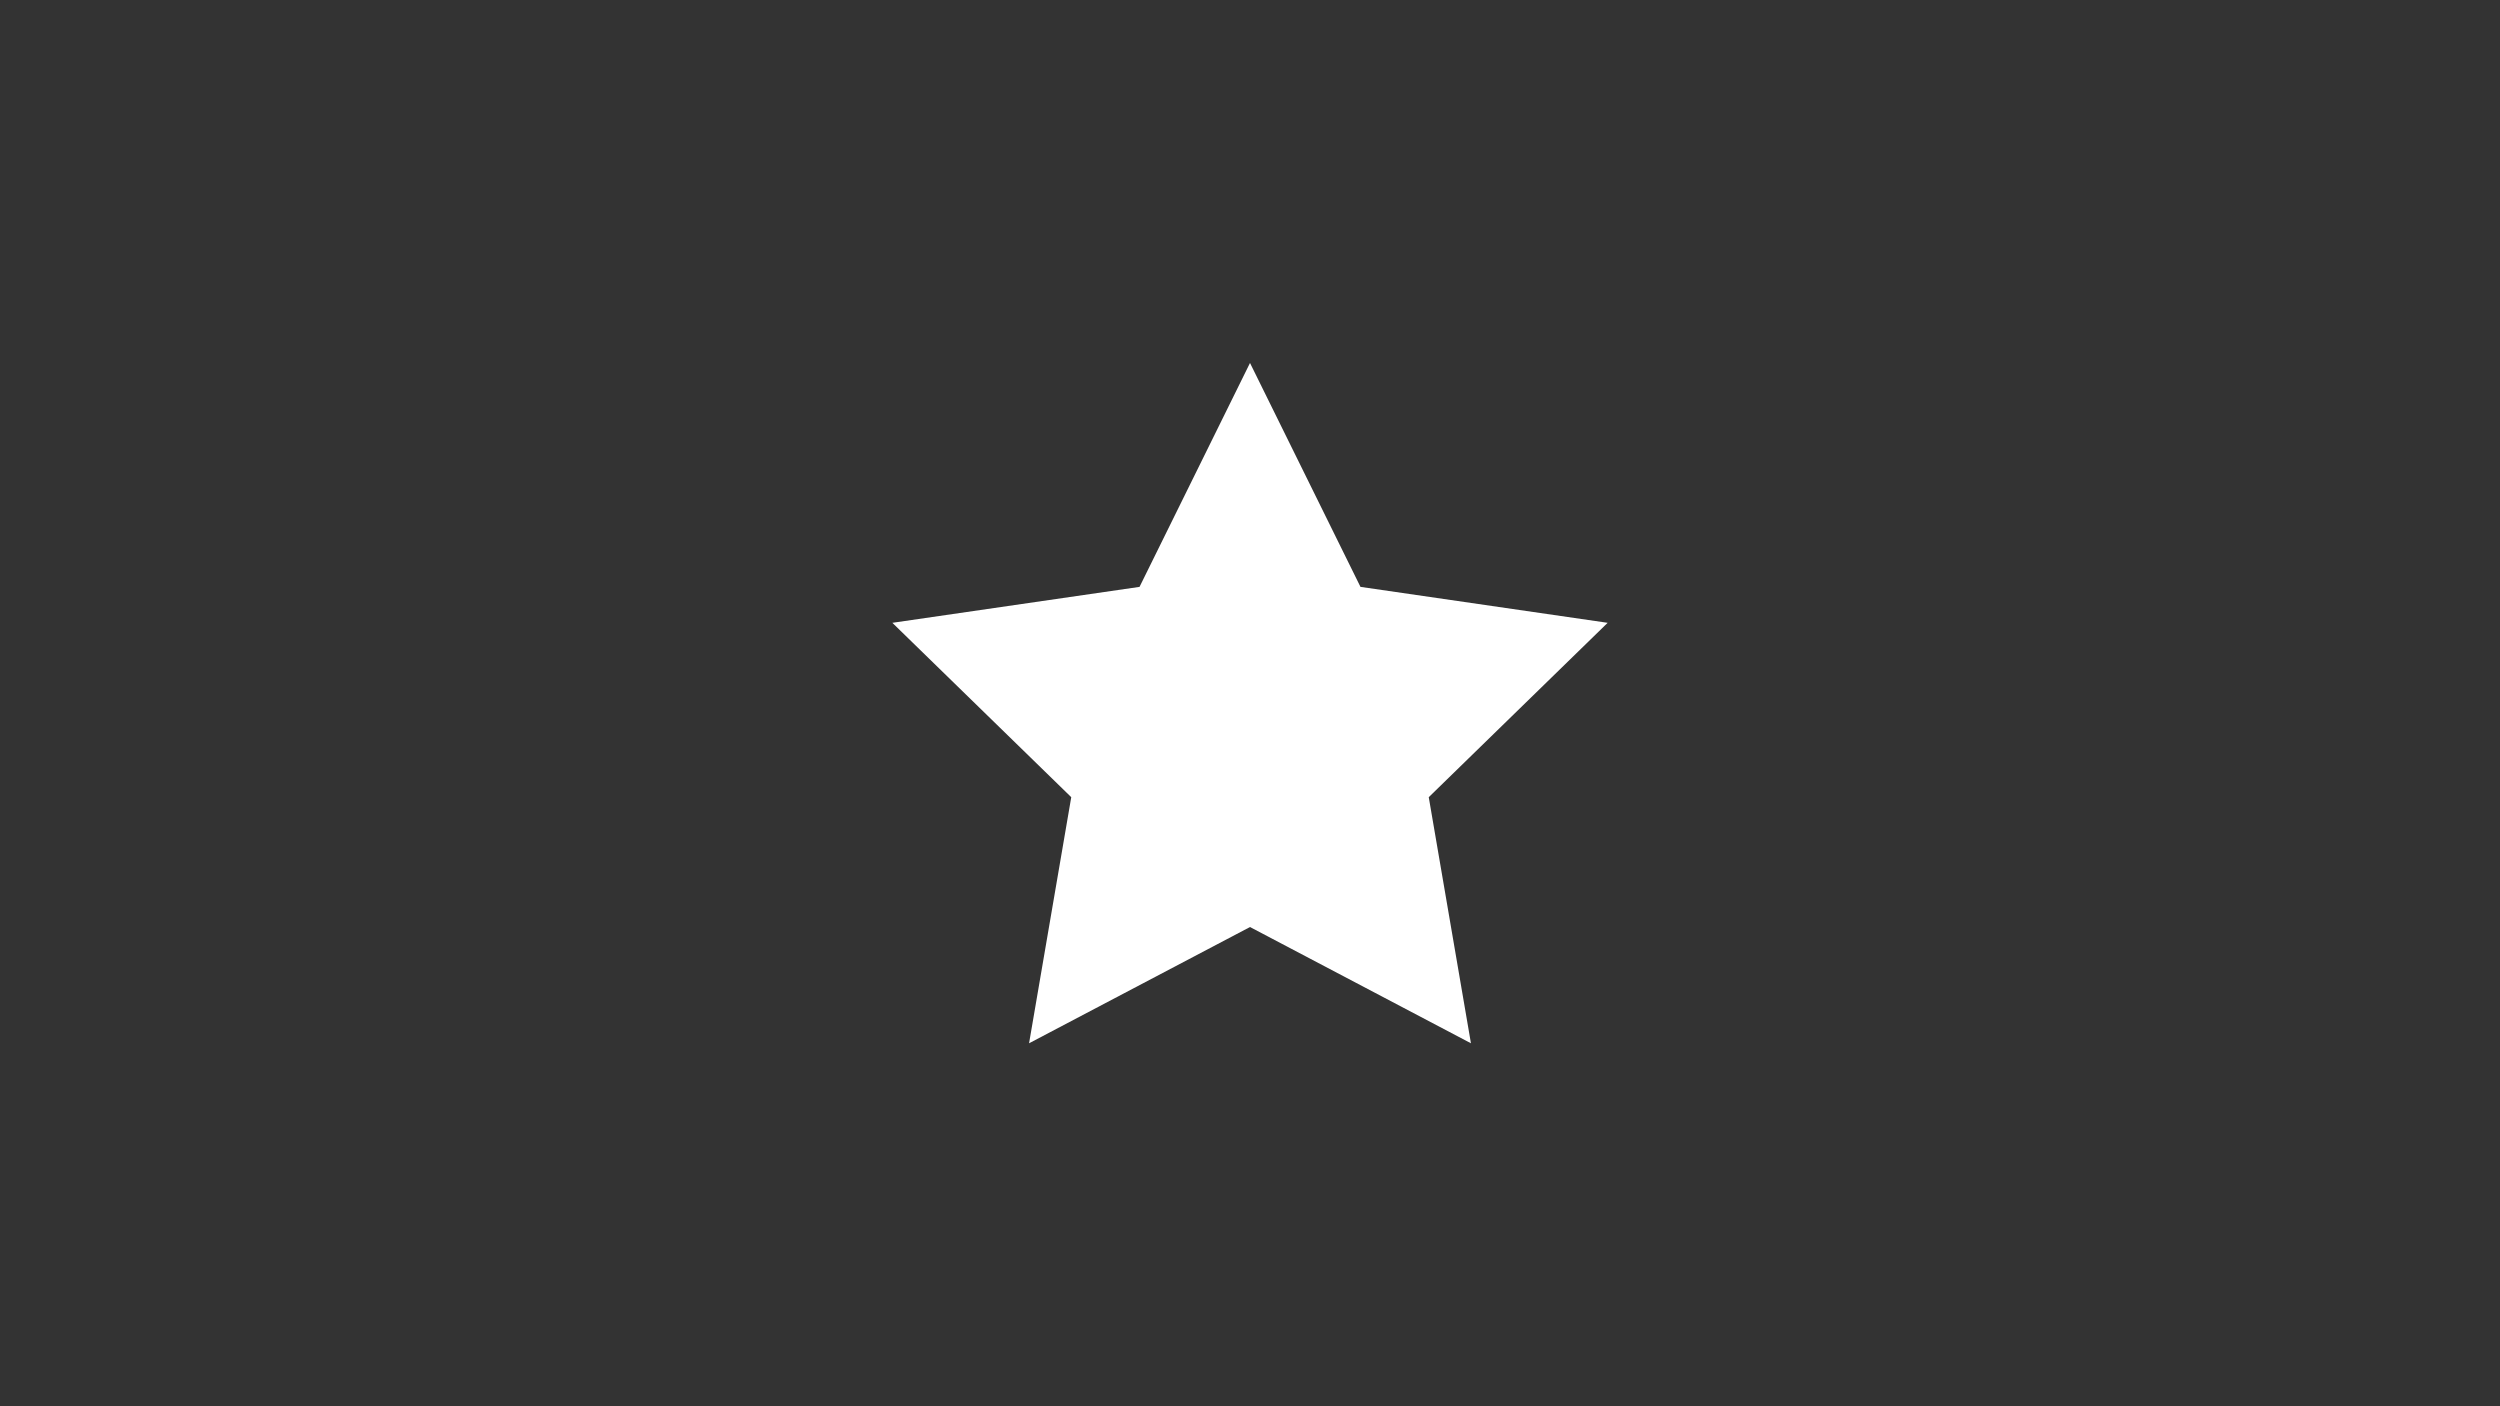 <?xml version="1.0" encoding="utf-8"?>
<!-- Generator: Adobe Illustrator 25.2.0, SVG Export Plug-In . SVG Version: 6.00 Build 0)  -->
<svg version="1.1" id="Layer_1" xmlns="http://www.w3.org/2000/svg" xmlns:xlink="http://www.w3.org/1999/xlink" x="0px" y="0px"
	 viewBox="0 0 1600 900" style="enable-background:new 0 0 1600 900;" xml:space="preserve">
<rect x="0" y="0" width="1600" height="900" fill="#333333" stroke="none"/>
<style type="text/css">
	.st0{fill:#FFFFFF;}
</style>
<polygon class="st0" points="800,232.3 870.7,375.6 1028.9,398.6 914.4,510.2 941.4,667.7 800,593.3 658.6,667.7 685.6,510.2 
	571.1,398.6 729.3,375.6 "/>
</svg>
